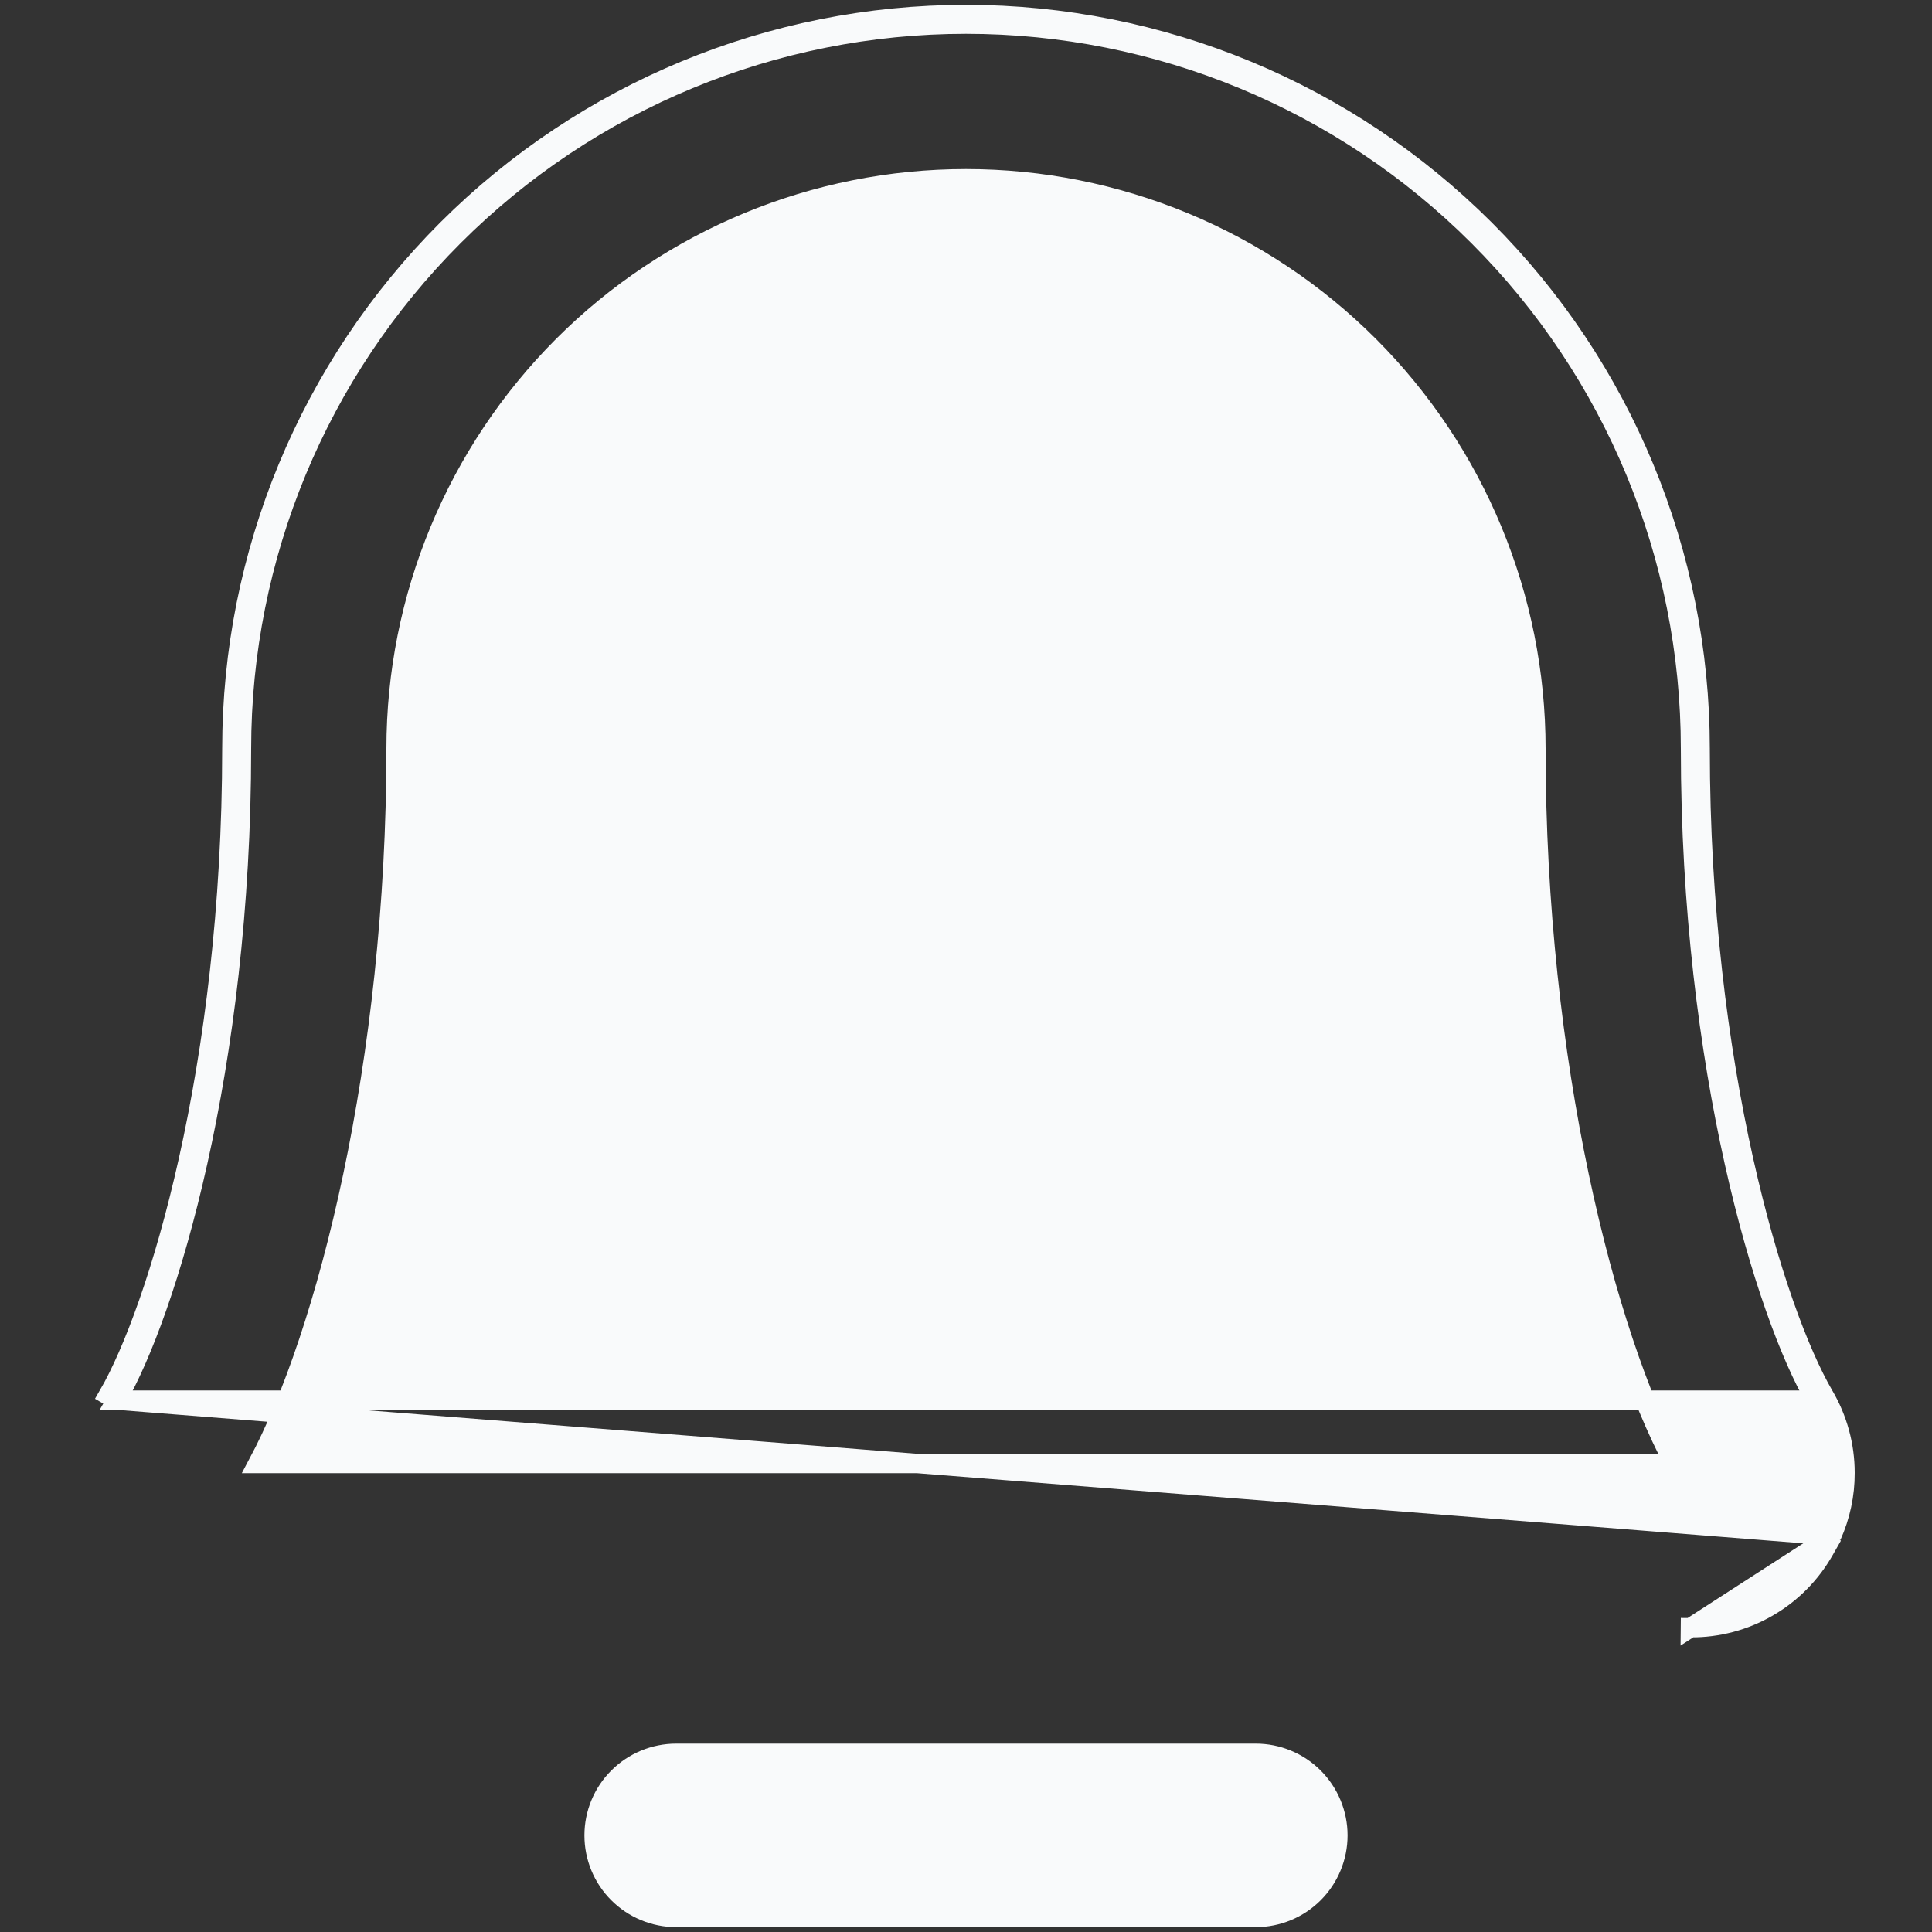 <svg width="20" height="20" viewBox="0 0 20 20" fill="#ffffff"  xmlns="http://www.w3.org/2000/svg">
<rect x="0" y="0" width="20" height="20" fill="#333333" stroke="none"/>
<path d="M18.97 15.9L18.885 16.049C18.746 16.294 18.545 16.497 18.301 16.638C18.058 16.779 17.781 16.852 17.5 16.85H17.5V16.75L17.499 16.85L18.97 15.9ZM18.97 15.9H18.961C19.053 15.695 19.101 15.472 19.1 15.247C19.1 14.964 19.024 14.687 18.881 14.444C18.372 13.568 17.6 11.051 17.6 7.75C17.6 5.734 16.799 3.801 15.374 2.376C13.949 0.951 12.016 0.15 10 0.15C7.984 0.15 6.051 0.951 4.626 2.376C3.201 3.801 2.4 5.734 2.4 7.75C2.4 11.052 1.628 13.568 1.12 14.444L1.206 14.494M18.97 15.9L1.206 14.494M1.206 14.494C1.726 13.598 2.5 11.063 2.5 7.75C2.5 5.761 3.29 3.853 4.697 2.447C6.103 1.04 8.011 0.25 10 0.25C11.989 0.25 13.897 1.04 15.303 2.447C16.71 3.853 17.5 5.761 17.5 7.75C17.5 11.062 18.274 13.598 18.795 14.494H1.206ZM13.601 19.601C13.76 19.442 13.85 19.225 13.85 19C13.85 18.775 13.76 18.558 13.601 18.399C13.442 18.24 13.225 18.15 13 18.15H7C6.774 18.15 6.558 18.24 6.399 18.399C6.239 18.558 6.15 18.775 6.15 19C6.15 19.225 6.239 19.442 6.399 19.601C6.558 19.76 6.774 19.85 7 19.85H13C13.225 19.85 13.442 19.76 13.601 19.601ZM15.9 7.75C15.9 11.012 16.619 13.816 17.33 15.15H2.67C3.38 13.817 4.1 11.013 4.1 7.75C4.1 6.185 4.722 4.685 5.828 3.578C6.934 2.472 8.435 1.85 10 1.85C11.565 1.85 13.065 2.472 14.172 3.578C15.278 4.685 15.9 6.185 15.9 7.75Z" fill="#F9FAFB" stroke="#F9FAFB" stroke-width="0.2"/>
</svg>
